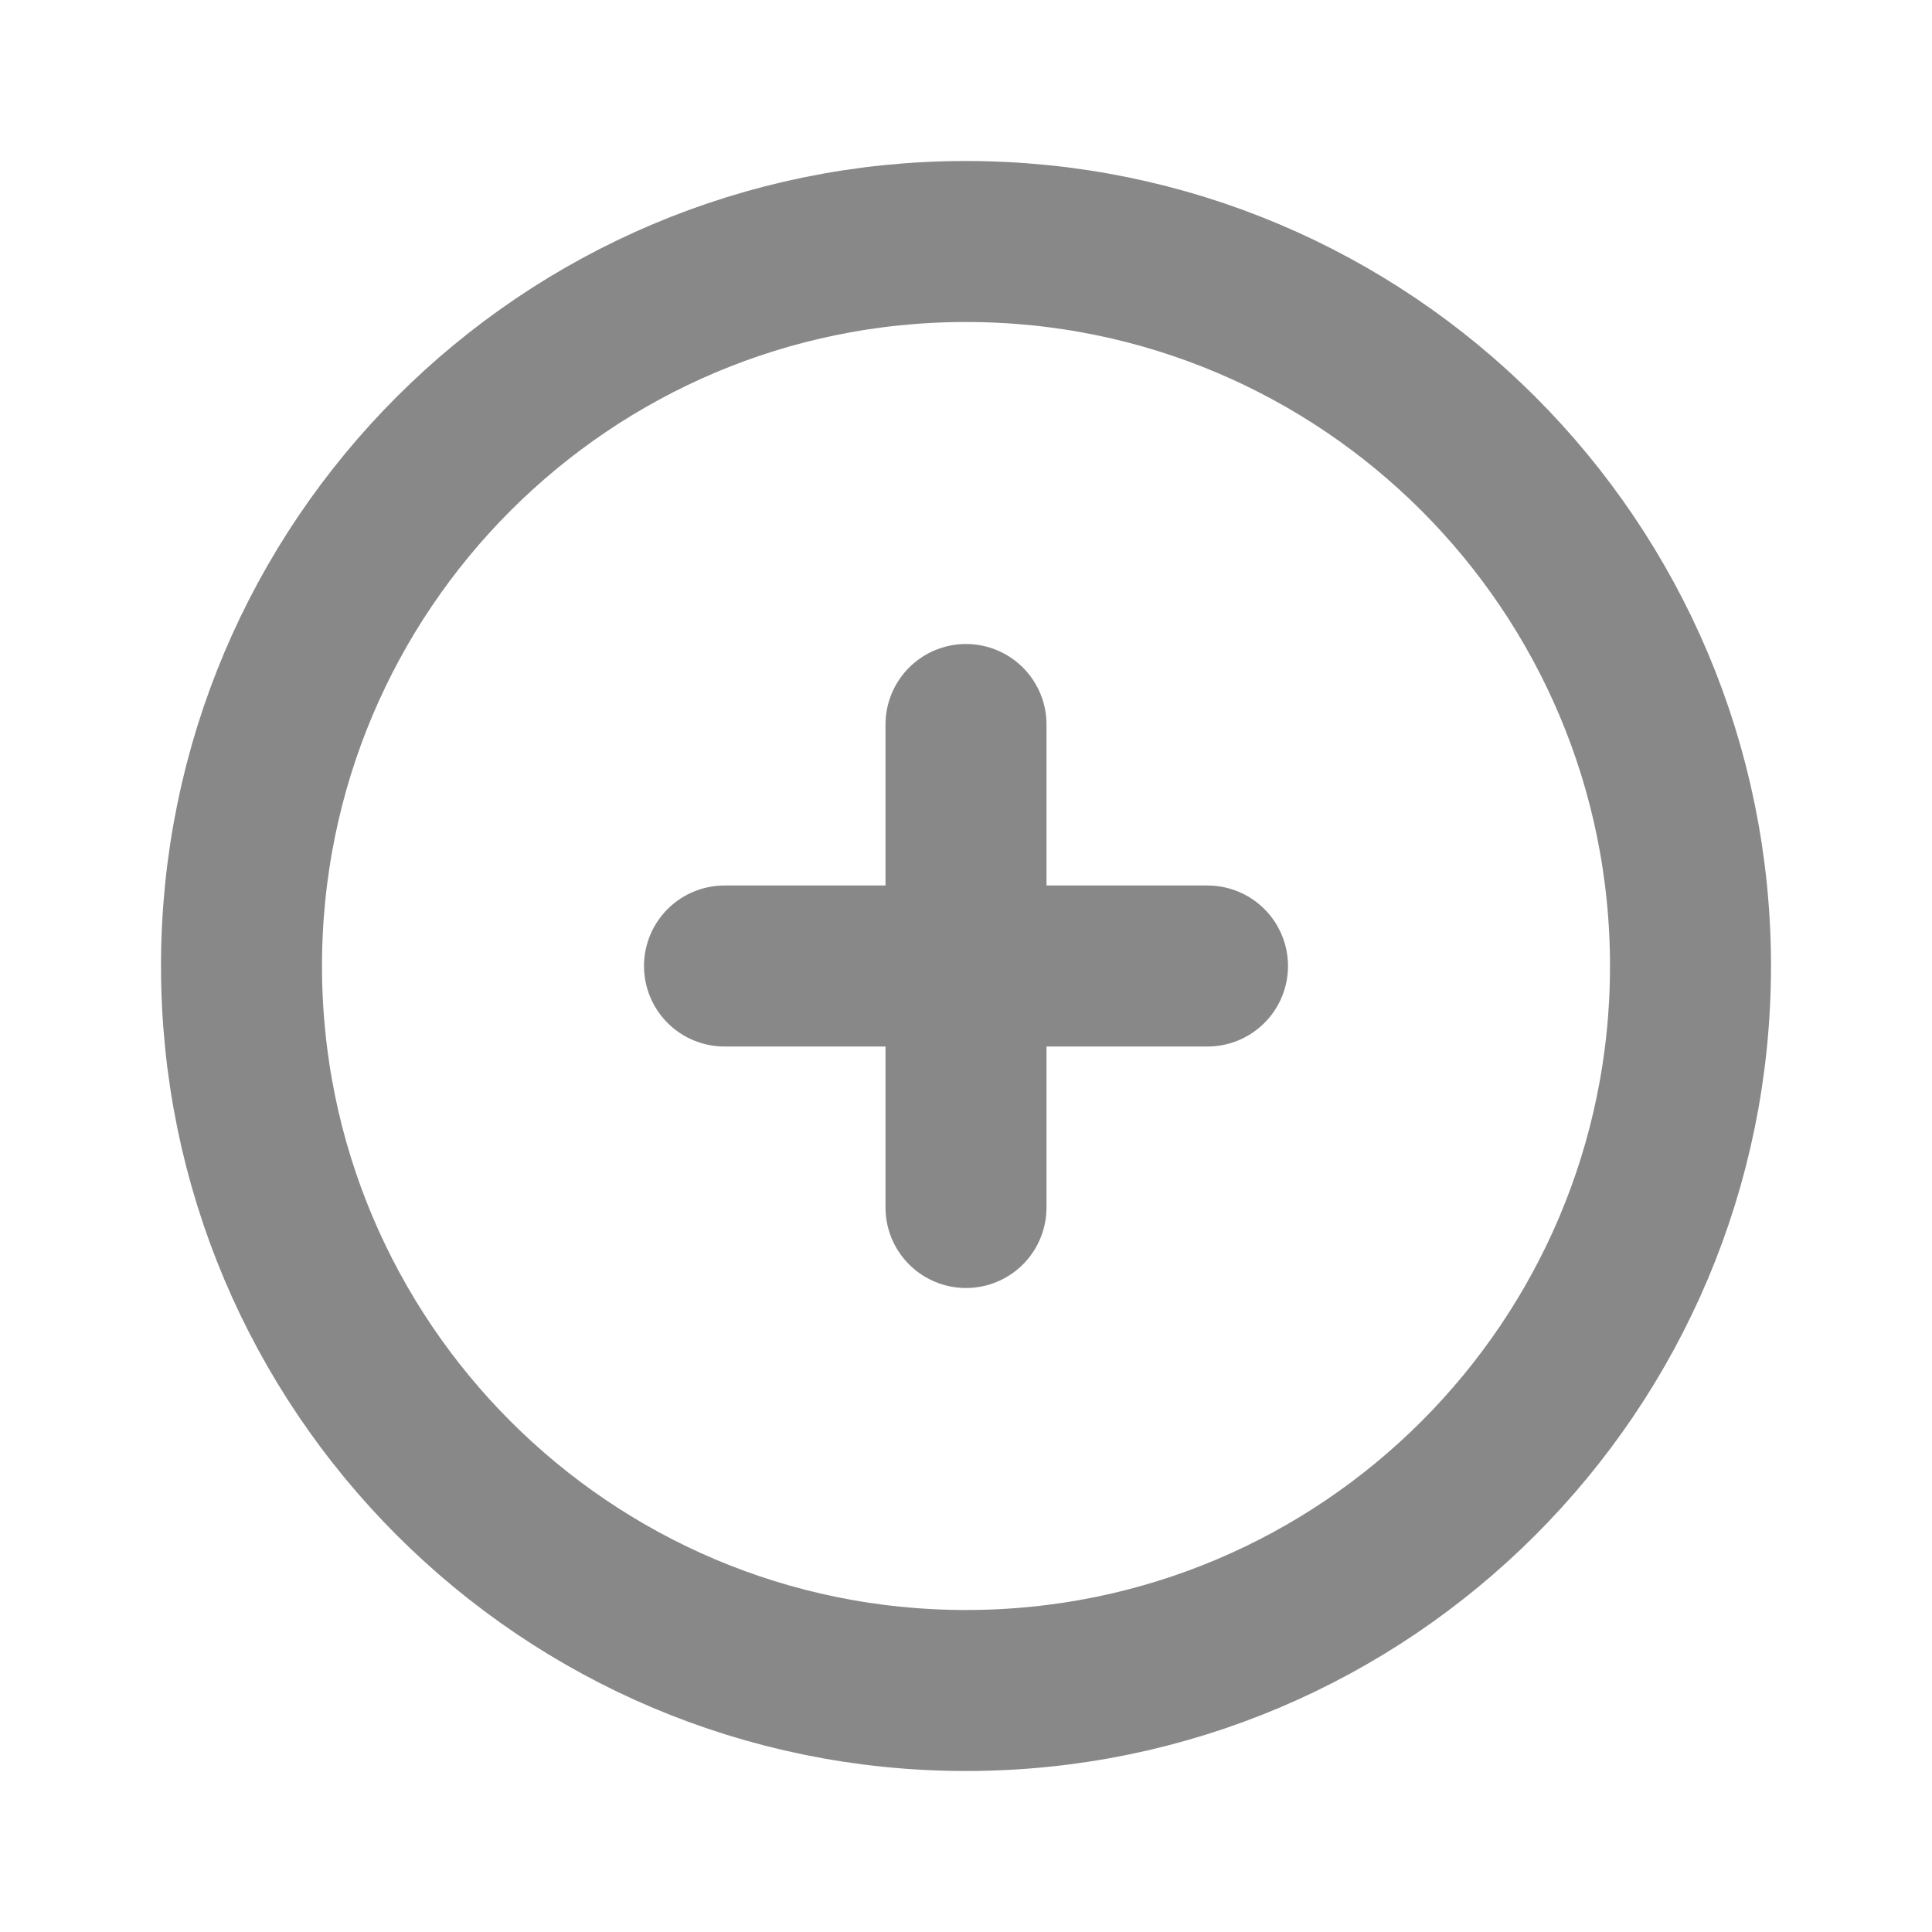 <svg width="24" height="24" viewBox="0 0 24 24" fill="none" xmlns="http://www.w3.org/2000/svg">
<path d="M12 21C16.971 21 21 16.971 21 12C21 7.029 16.971 3 12 3C7.029 3 3 7.029 3 12C3 16.971 7.029 21 12 21Z" stroke="#888888" stroke-width="2" stroke-linecap="round" stroke-linejoin="round"/>
<path d="M9 12H15M12 9V15" stroke="#888888" stroke-width="2" stroke-linecap="round" stroke-linejoin="round"/>
</svg>
